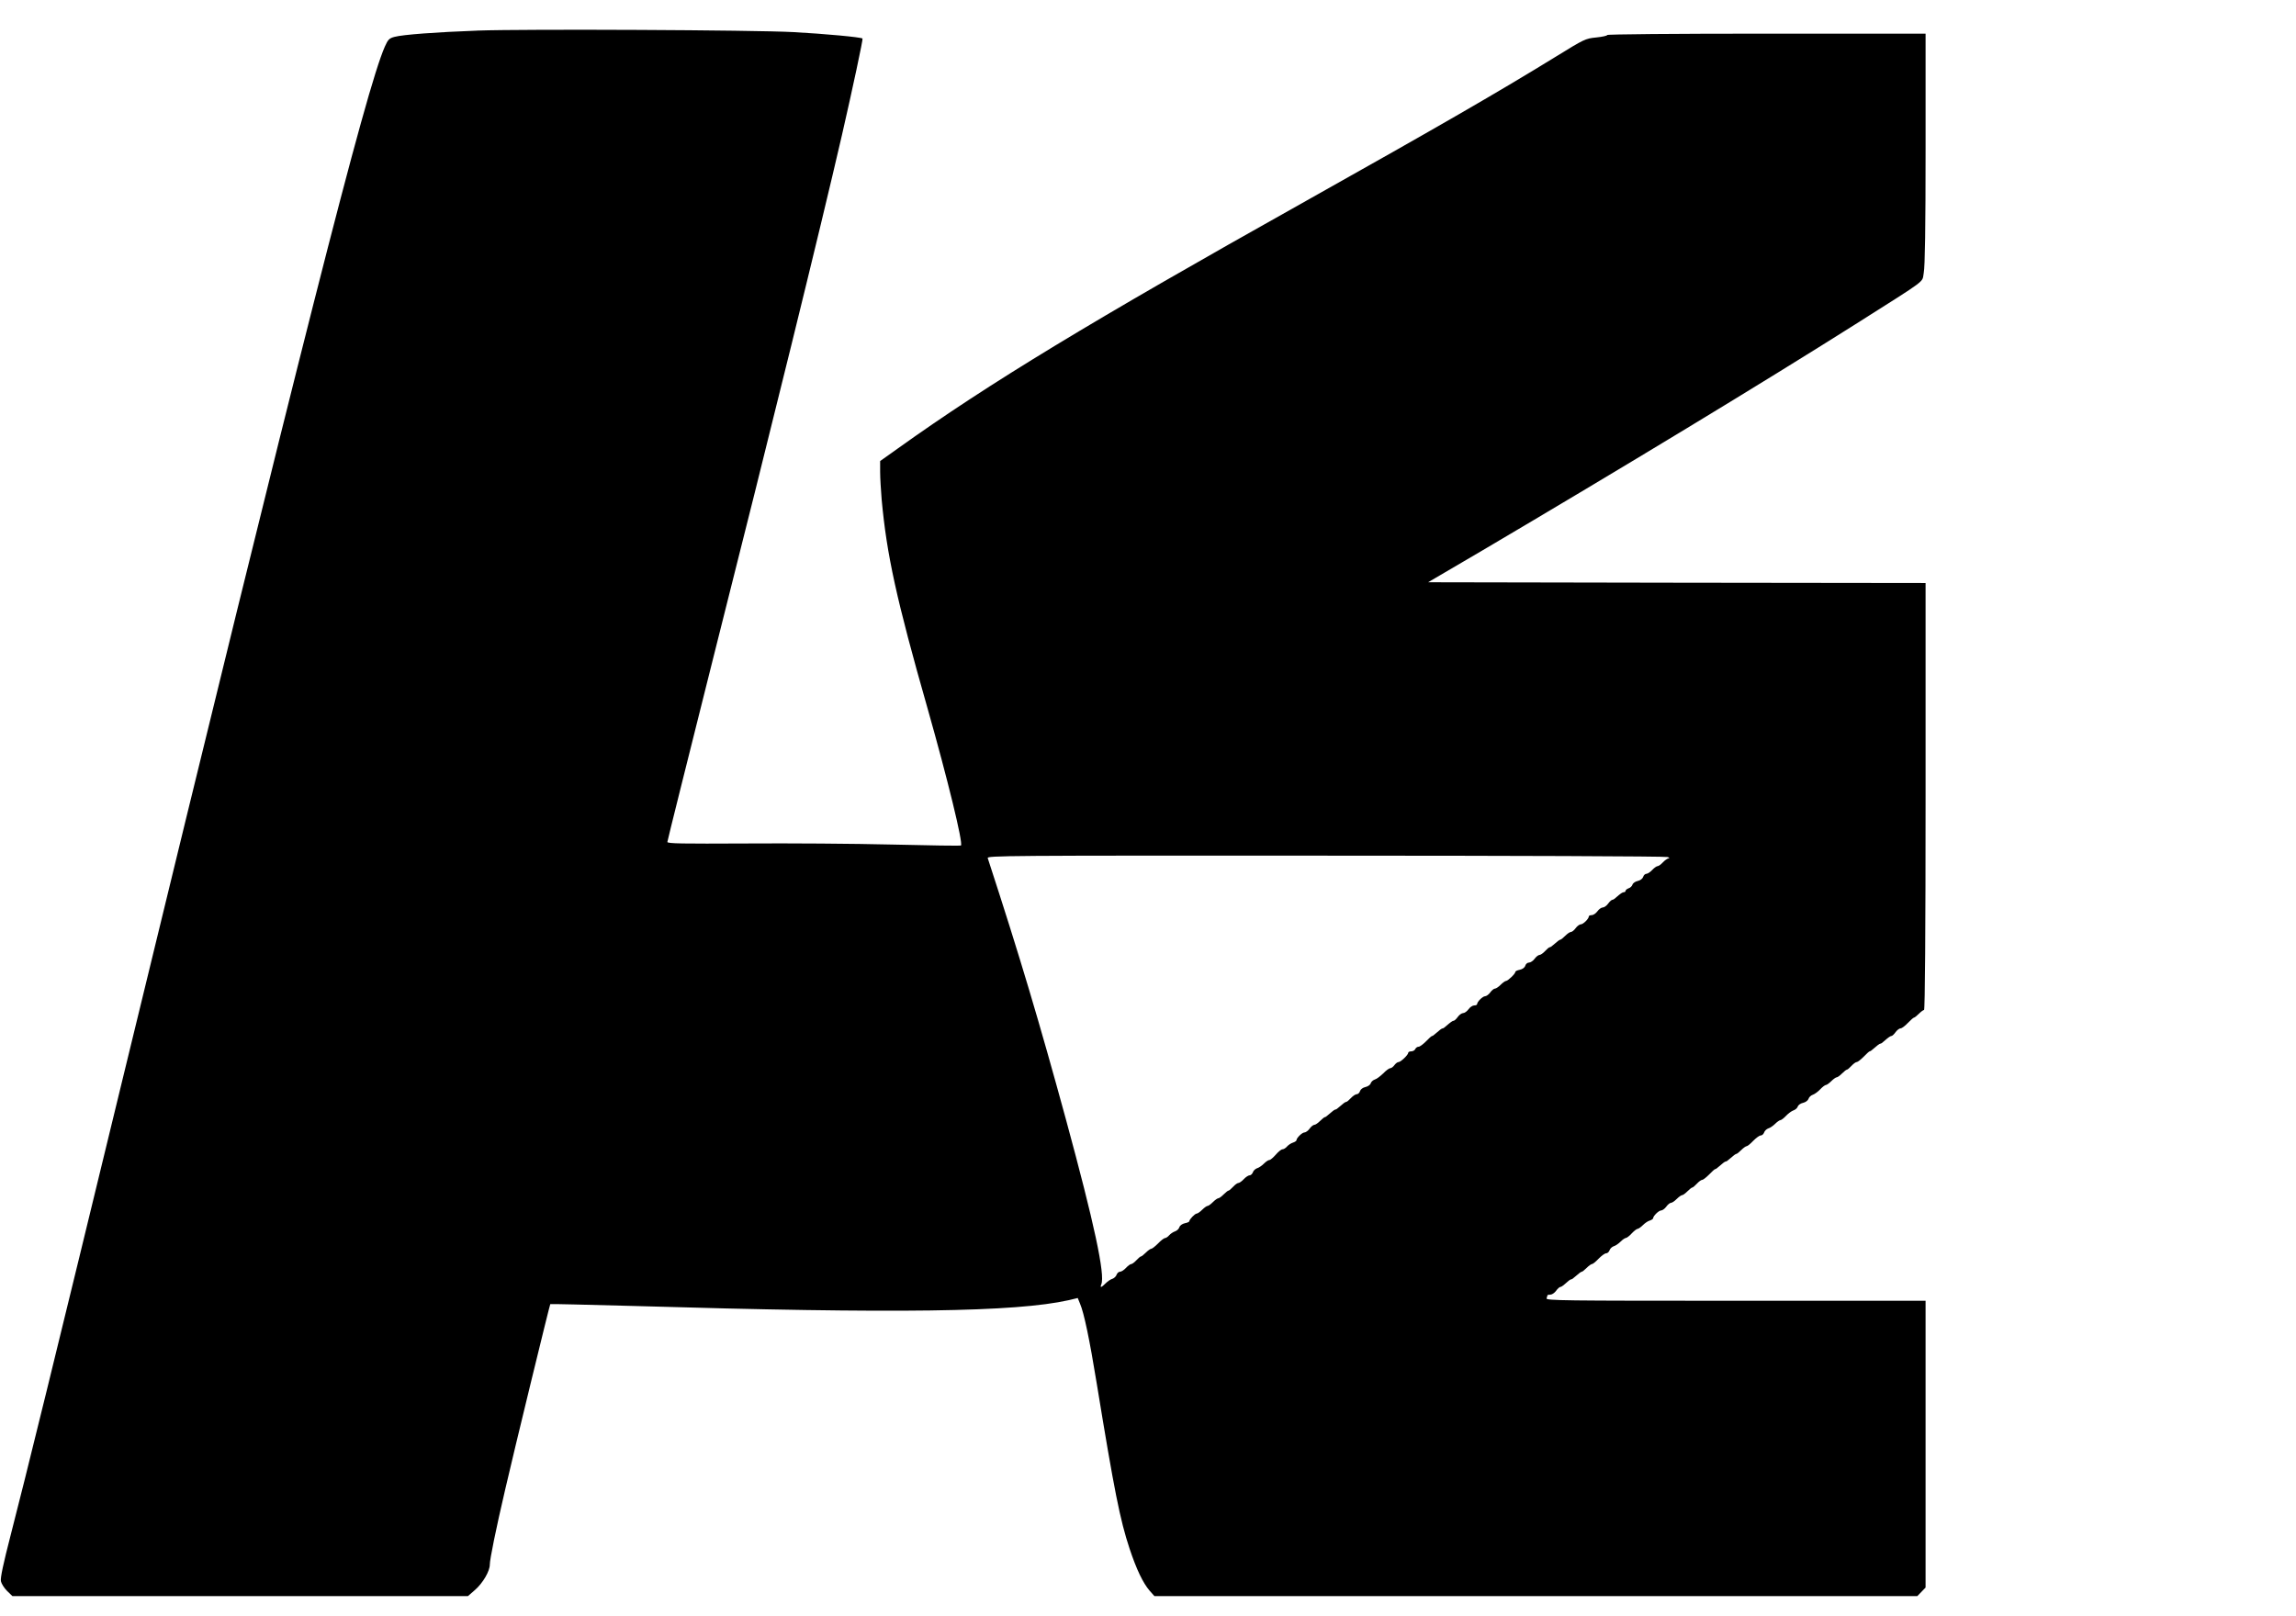 <?xml version="1.0" standalone="no"?>

<svg version="1.0" xmlns="http://www.w3.org/2000/svg"
 width="1500pt" height="1056pt" viewBox="0 0 1500 1056"
 preserveAspectRatio="xMidYMid meet">

<g transform="translate(0,1056) scale(0.1,-0.1)"
fill="#000000" stroke="none">
<path d="M3120 10360 c-270 -10 -488 -26 -543 -41 -34 -9 -42 -17 -63 -64
-124 -282 -550 -1960 -1698 -6685 -462 -1904 -651 -2673 -746 -3040 -48 -186
-69 -283 -64 -303 3 -15 21 -44 40 -63 l35 -34 1488 0 1488 0 47 41 c51 45 96
122 96 165 0 35 39 227 101 493 57 248 290 1204 294 1209 2 2 245 -4 542 -12
1732 -51 2496 -40 2846 38 l58 14 15 -37 c26 -60 62 -232 109 -521 115 -704
152 -891 215 -1081 45 -135 87 -223 131 -274 l31 -35 2492 0 2492 0 27 28 27
28 0 937 0 937 -1241 0 c-1128 0 -1241 1 -1235 16 3 9 6 18 6 20 0 2 8 4 19 4
10 0 27 11 37 25 10 14 23 25 27 25 5 0 15 6 22 12 31 28 44 38 50 38 4 0 13
6 20 13 30 26 44 37 50 37 3 0 17 11 31 25 14 14 30 25 35 25 6 0 25 16 43 35
19 19 40 35 49 35 9 0 18 9 22 19 3 11 16 23 27 27 12 3 32 17 45 30 13 13 29
24 34 24 6 0 24 13 39 30 15 16 33 30 39 30 5 0 21 11 34 24 13 13 33 27 45
30 12 4 22 11 22 15 0 15 37 51 52 51 8 0 24 11 34 25 10 14 24 25 31 25 7 0
23 11 37 25 14 14 30 25 35 25 6 0 21 11 35 25 14 14 28 25 32 25 4 0 17 11
30 25 13 14 28 25 35 25 6 0 26 16 45 35 18 19 36 35 39 35 4 0 13 6 20 13 31
27 44 37 50 37 4 0 13 6 20 13 30 26 44 37 50 37 3 0 17 11 31 25 14 14 30 25
35 25 6 0 25 16 43 35 19 19 40 35 49 35 9 0 18 9 22 19 3 11 16 23 27 27 12
3 32 17 45 30 13 13 29 24 34 24 6 0 23 13 38 29 14 15 36 31 48 35 12 4 25
15 28 25 3 10 19 21 34 24 17 4 32 15 36 26 3 11 16 23 28 27 12 4 34 20 48
35 15 16 32 29 38 29 5 0 21 11 35 25 14 14 30 25 35 25 6 0 21 11 35 25 14
14 28 25 32 25 4 0 17 11 30 25 13 14 28 25 35 25 6 0 26 16 45 35 18 19 36
35 39 35 4 0 13 6 20 13 31 27 44 37 50 37 4 0 13 6 20 13 32 28 45 37 52 37
5 0 17 11 27 25 10 14 25 25 33 25 8 0 29 16 47 35 19 19 36 35 40 35 4 0 18
11 32 25 14 14 29 25 34 25 6 0 10 516 10 1395 l0 1395 -1625 2 -1625 3 348
204 c914 539 1841 1101 2442 1481 486 308 435 270 448 337 8 40 12 295 12 811
l0 752 -1040 0 c-608 0 -1040 -4 -1040 -9 0 -5 -33 -12 -72 -16 -71 -7 -78
-11 -263 -125 -377 -232 -758 -452 -1645 -950 -1397 -783 -2059 -1185 -2652
-1609 l-118 -84 0 -71 c0 -39 5 -120 10 -181 33 -360 96 -650 300 -1365 131
-462 233 -880 218 -895 -2 -3 -204 0 -449 6 -244 6 -675 9 -957 7 -416 -2
-512 -1 -512 10 0 7 133 538 294 1180 392 1552 702 2813 846 3437 70 305 139
629 135 633 -9 9 -248 31 -450 42 -261 14 -1747 21 -2065 10z m7775 -5400 c11
-5 14 -9 6 -9 -7 -1 -24 -12 -37 -26 -13 -14 -28 -25 -35 -25 -6 0 -22 -11
-35 -25 -13 -14 -30 -25 -38 -25 -8 0 -18 -9 -21 -20 -4 -12 -18 -23 -36 -27
-15 -3 -31 -14 -34 -24 -3 -10 -15 -21 -26 -24 -10 -4 -19 -11 -19 -16 0 -5
-5 -9 -10 -9 -10 0 -22 -8 -55 -37 -7 -7 -17 -13 -22 -13 -4 0 -17 -11 -27
-25 -10 -14 -26 -25 -35 -25 -9 0 -25 -11 -35 -25 -10 -14 -27 -25 -37 -25
-11 0 -19 -4 -19 -8 0 -16 -37 -52 -52 -52 -8 0 -24 -11 -34 -25 -10 -14 -24
-25 -31 -25 -7 0 -23 -11 -37 -25 -14 -14 -28 -25 -31 -25 -6 0 -20 -11 -50
-37 -7 -7 -17 -13 -21 -13 -4 0 -17 -11 -30 -25 -13 -14 -29 -25 -36 -25 -7 0
-22 -11 -32 -25 -10 -14 -27 -25 -37 -25 -10 0 -21 -9 -24 -20 -4 -13 -18 -23
-36 -27 -16 -3 -29 -9 -29 -14 0 -12 -49 -59 -61 -59 -5 0 -21 -11 -35 -25
-14 -14 -30 -25 -37 -25 -7 0 -21 -11 -31 -25 -10 -14 -26 -25 -34 -25 -15 0
-52 -36 -52 -52 0 -4 -8 -8 -19 -8 -10 0 -27 -11 -37 -25 -10 -14 -26 -25 -35
-25 -9 0 -25 -11 -35 -25 -10 -14 -22 -25 -27 -25 -7 0 -20 -9 -52 -37 -7 -7
-16 -13 -20 -13 -6 0 -19 -10 -50 -37 -7 -7 -16 -13 -20 -13 -3 0 -21 -16 -39
-35 -19 -19 -40 -35 -49 -35 -8 0 -17 -7 -21 -15 -3 -8 -15 -15 -26 -15 -11 0
-20 -4 -20 -10 0 -13 -49 -60 -63 -60 -7 0 -19 -9 -27 -20 -8 -11 -20 -20 -27
-20 -7 0 -28 -15 -46 -34 -19 -18 -43 -37 -55 -40 -12 -4 -24 -15 -27 -25 -3
-10 -19 -21 -34 -24 -18 -4 -32 -15 -36 -27 -3 -11 -13 -20 -21 -20 -8 0 -25
-11 -38 -25 -13 -14 -26 -25 -30 -25 -7 0 -20 -10 -51 -37 -7 -7 -16 -13 -20
-13 -6 0 -19 -10 -50 -37 -7 -7 -16 -13 -20 -13 -3 0 -17 -11 -31 -25 -14 -14
-30 -25 -37 -25 -7 0 -21 -11 -31 -25 -10 -14 -26 -25 -34 -25 -15 0 -52 -36
-52 -51 0 -4 -10 -11 -22 -15 -13 -4 -30 -15 -39 -25 -9 -11 -23 -19 -30 -19
-8 0 -28 -16 -44 -35 -17 -19 -35 -35 -42 -35 -7 0 -23 -11 -36 -24 -13 -13
-33 -27 -45 -30 -11 -4 -24 -16 -27 -27 -4 -10 -13 -19 -21 -19 -8 0 -25 -11
-38 -25 -13 -14 -29 -25 -35 -25 -7 0 -22 -11 -35 -25 -13 -14 -26 -25 -30
-25 -4 0 -18 -11 -32 -25 -14 -14 -29 -25 -35 -25 -5 0 -21 -11 -35 -25 -14
-14 -29 -25 -35 -25 -5 0 -21 -11 -35 -25 -14 -14 -30 -25 -36 -25 -11 0 -48
-38 -48 -50 0 -4 -13 -10 -29 -13 -17 -4 -32 -14 -36 -26 -3 -11 -16 -23 -28
-27 -12 -4 -29 -15 -38 -25 -9 -11 -22 -19 -28 -19 -6 0 -27 -16 -45 -35 -19
-19 -39 -35 -45 -35 -5 0 -21 -11 -35 -25 -14 -14 -28 -25 -32 -25 -4 0 -17
-11 -30 -25 -13 -14 -28 -25 -34 -25 -6 0 -21 -11 -34 -25 -13 -14 -30 -25
-39 -25 -9 0 -18 -9 -22 -19 -3 -11 -16 -23 -27 -27 -12 -3 -32 -17 -45 -30
-28 -28 -38 -31 -28 -6 26 61 -46 397 -231 1077 -174 637 -299 1058 -511 1708
-5 16 104 17 2208 16 1218 0 2223 -4 2234 -9z"/>
</g>
</svg>
